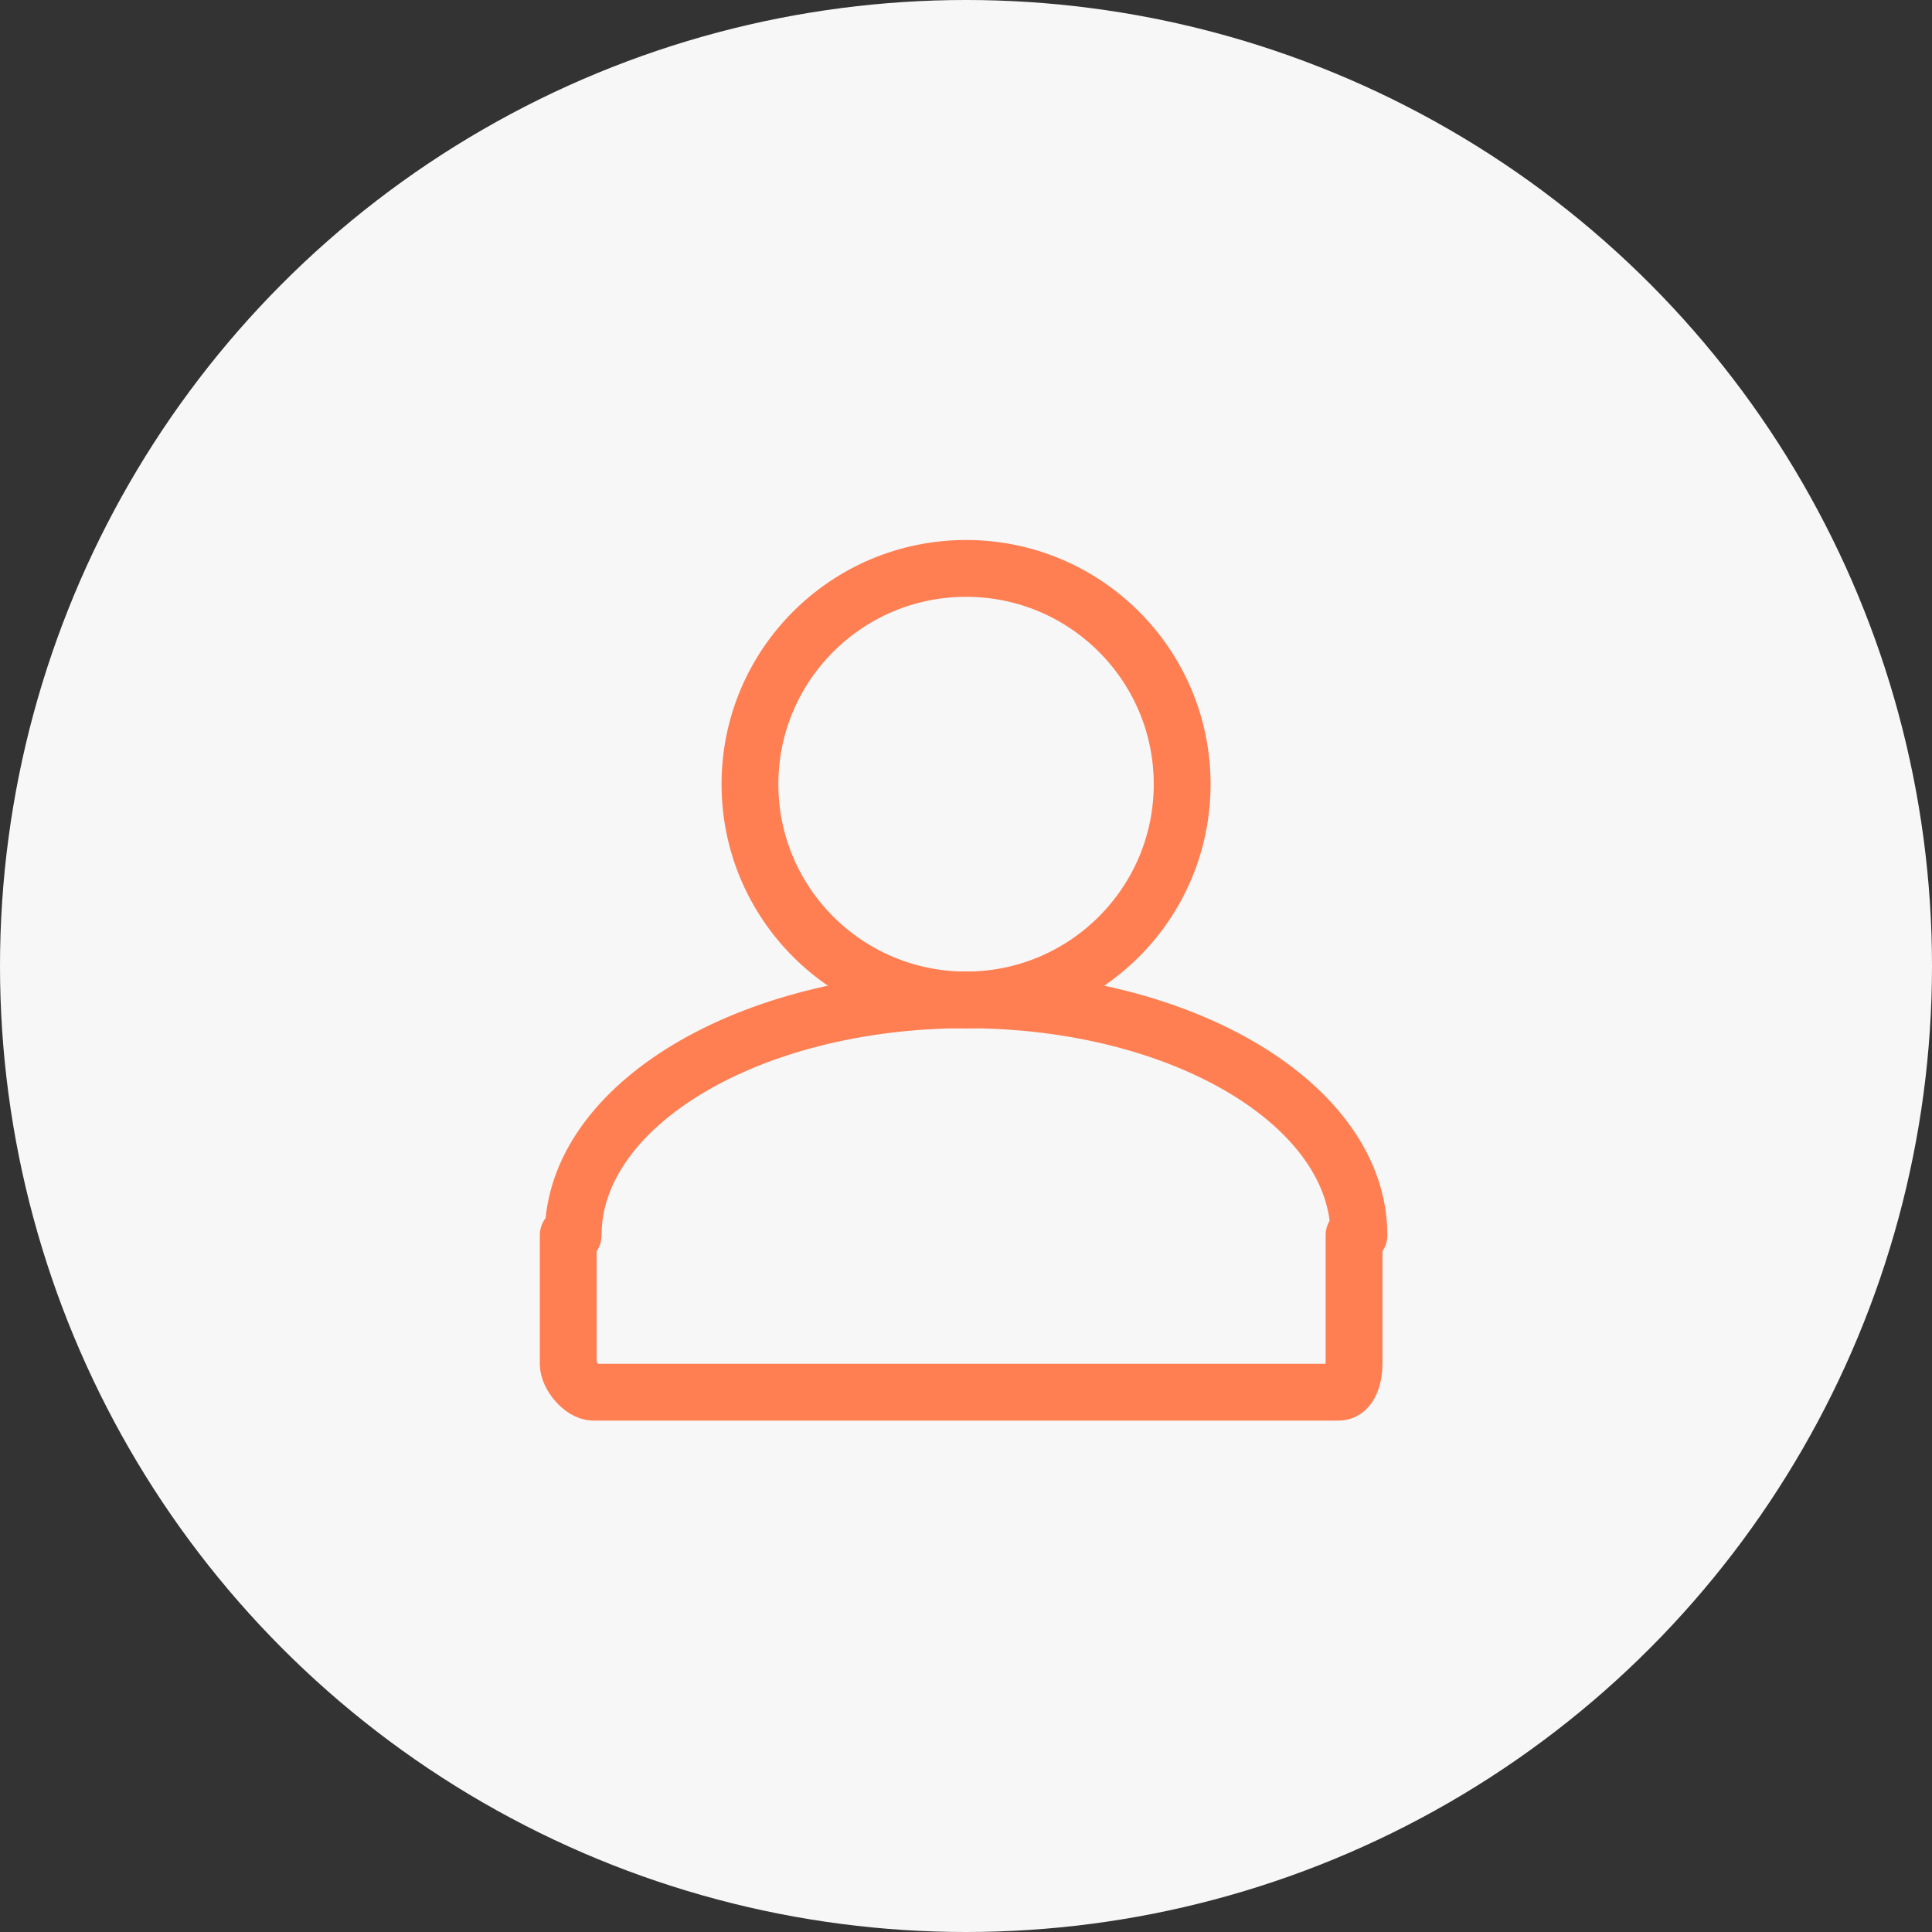 <?xml version="1.0" encoding="UTF-8"?>
<svg width="68px" height="68px" viewBox="0 0 68 68" version="1.1" xmlns="http://www.w3.org/2000/svg" xmlns:xlink="http://www.w3.org/1999/xlink">
    <rect x="0" y="0" width="68" height="68" fill="#333333" stroke="none"/>
    <!-- Generator: Sketch 46 (44423) - http://www.bohemiancoding.com/sketch -->
    <title>Group 41</title>
    <desc>Created with Sketch.</desc>
    <defs>
        <circle id="path-1" cx="34" cy="34" r="34"></circle>
    </defs>
    <g id="Page-1" stroke="none" stroke-width="1" fill="none" fill-rule="evenodd">
        <g id="bTaskee_Homepage" transform="translate(-744, -2610)">
            <g id="Group-22" transform="translate(0, 2530)">
                <g id="Group-33" transform="translate(149, 80)">
                    <g id="Group-41" transform="translate(595, 0)">
                        <g id="Path-9-Copy-5">
                            <mask id="mask-2" fill="white">
                                <use xlink:href="#path-1"></use>
                            </mask>
                            <use id="Mask" fill="#F7F7F7" xlink:href="#path-1"></use>
                        </g>
                        <g id="Account" transform="translate(20, 20)" stroke="#FF7F53" stroke-width="2" stroke-linecap="round">
                            <path d="M14.002,15.196 C18.202,15.196 21.608,11.796 21.608,7.601 C21.608,3.407 18.202,0.006 14.002,0.006 C9.801,0.006 6.396,3.407 6.396,7.601 C6.396,11.796 9.801,15.196 14.002,15.196 L14.002,15.196 Z" id="Stroke-15"></path>
                            <path d="M27.831,23.476 C27.831,18.9 21.64,15.19 14.002,15.19 C6.364,15.19 0.173,18.9 0.173,23.476" id="Stroke-13"></path>
                            <path d="M27.658,23.476 L27.658,28.009 C27.658,28.414 27.52,29 27.119,29 L0.884,29 C0.492,29 0,28.409 0,28.009 L0,23.476" id="Stroke-17"></path>
                        </g>
                    </g>
                </g>
            </g>
        </g>
    </g>
</svg>